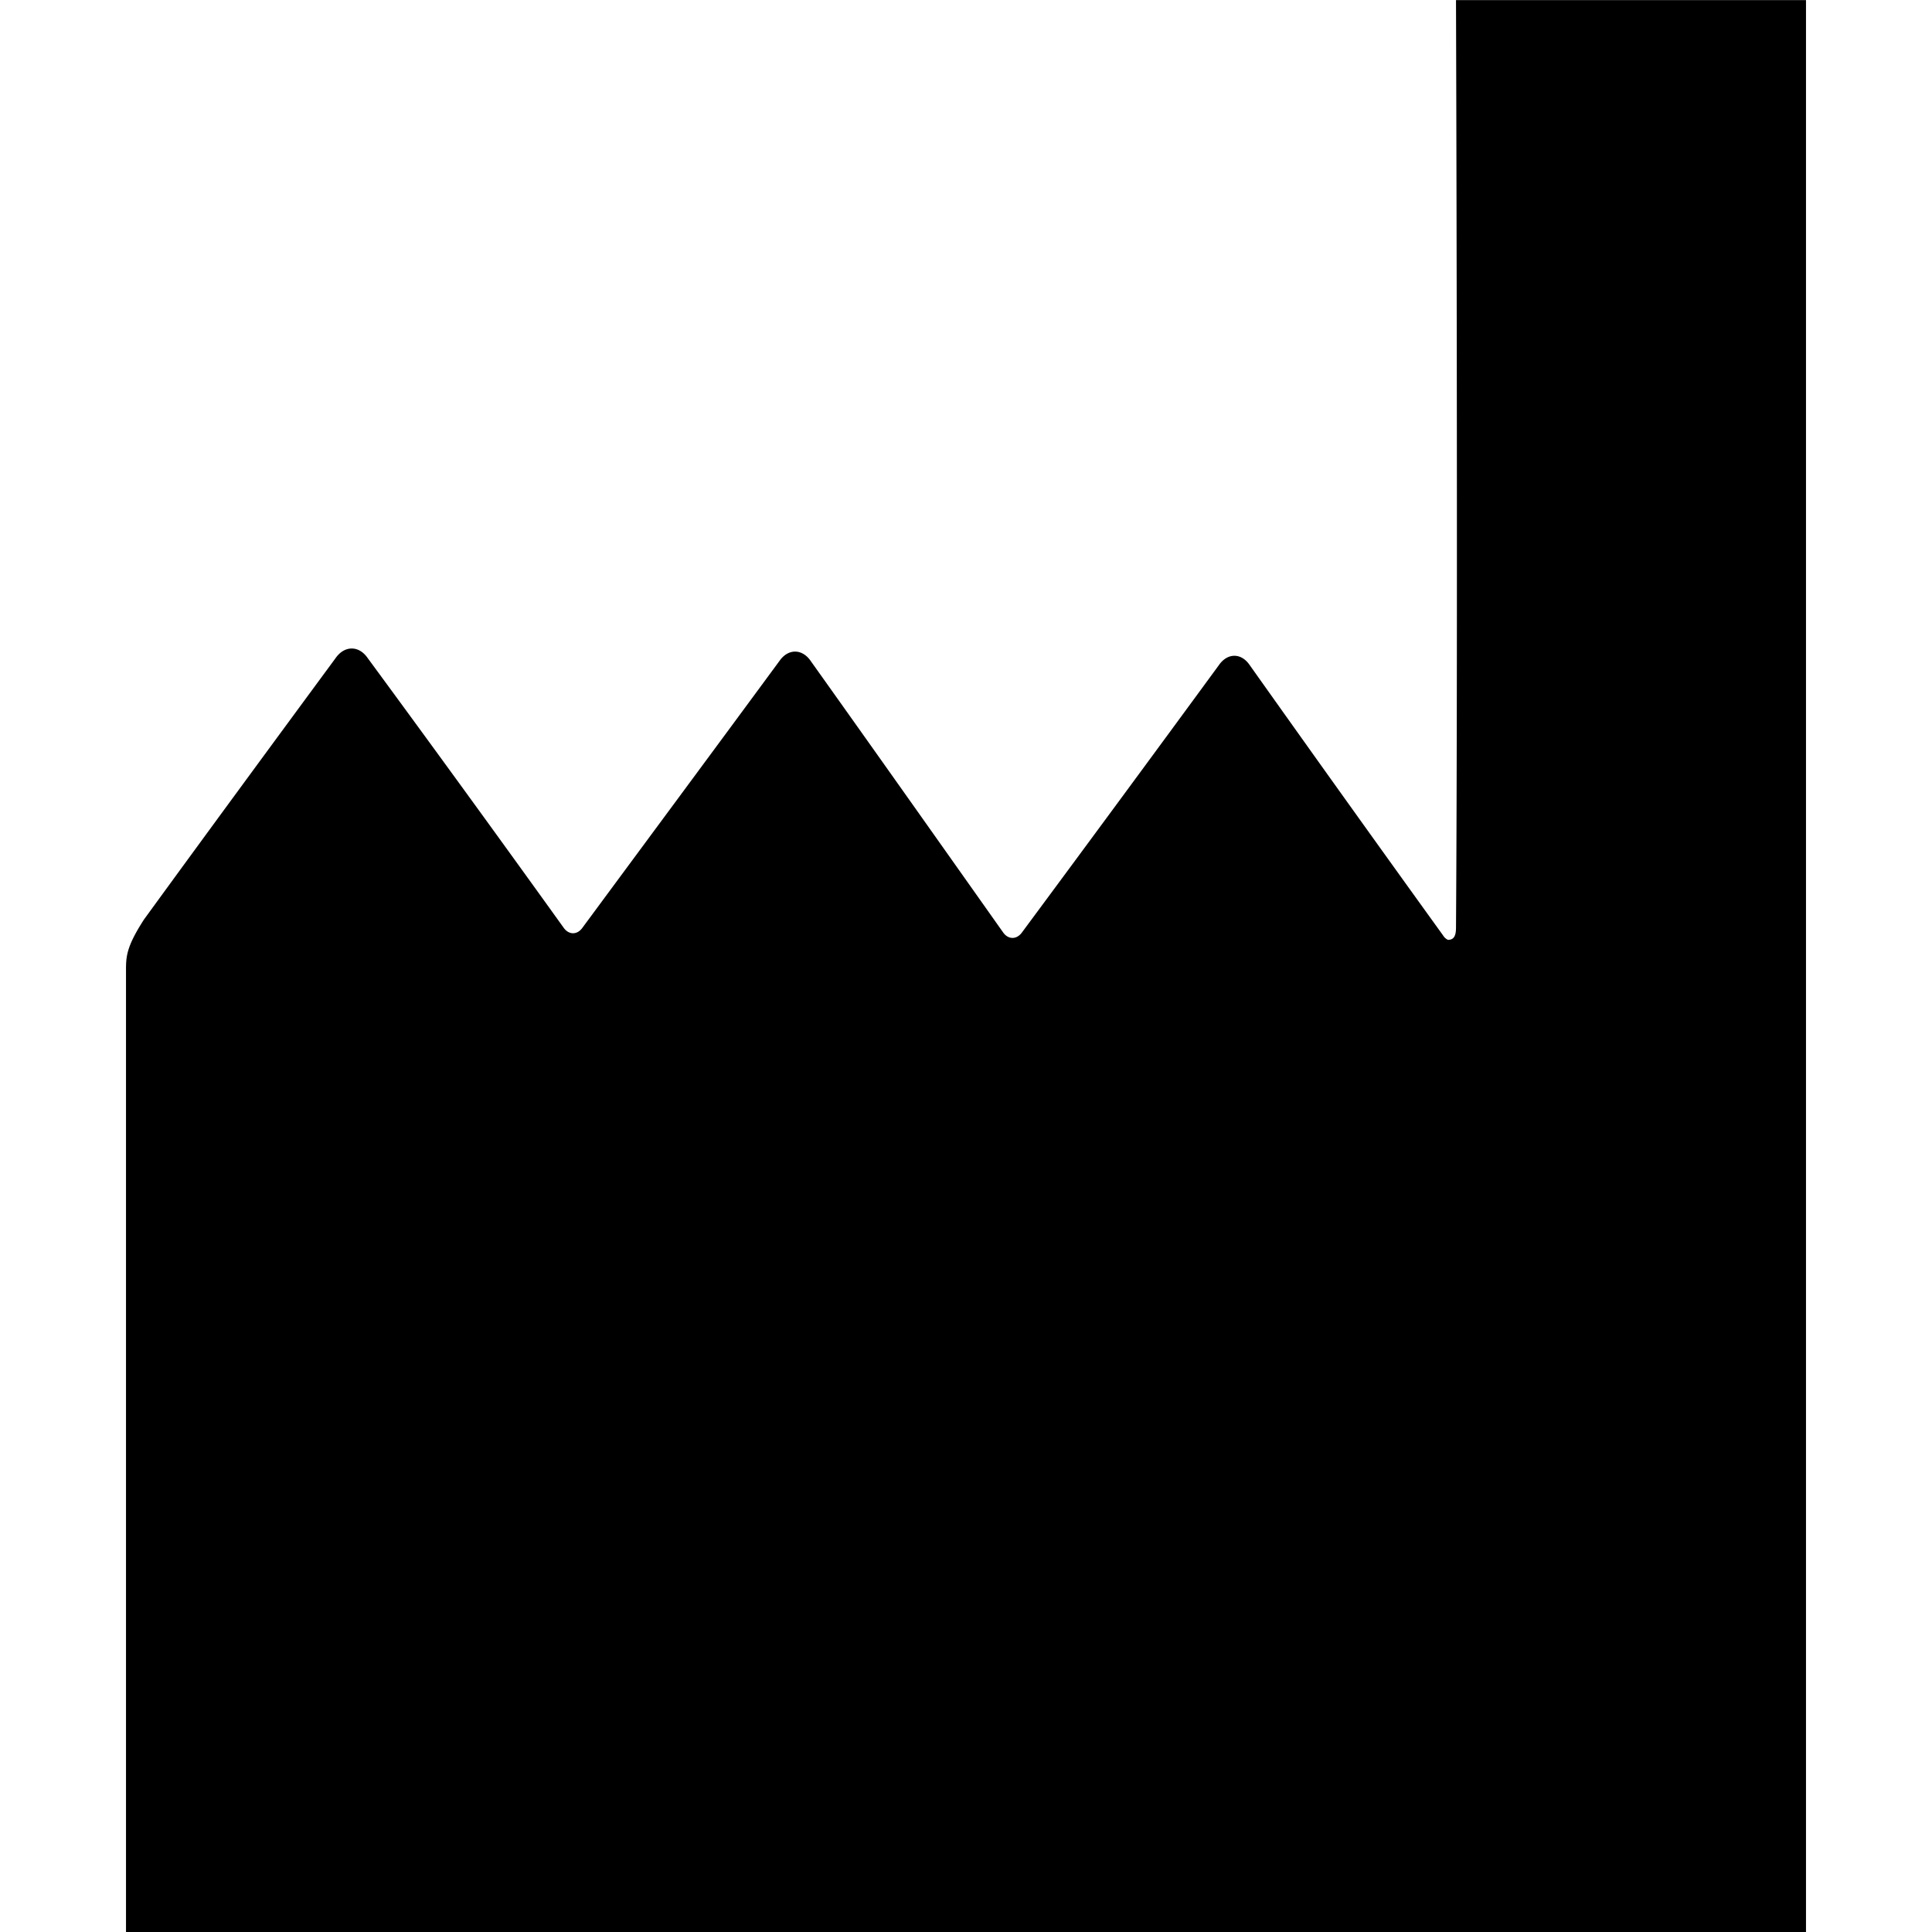<svg xmlns="http://www.w3.org/2000/svg" width="32" height="32"><path d="M24.116-.002s.034 10.302 0 15.362c0 .123-.024.207-.133.207a.181.181 0 0 1-.08-.072 713.35 713.35 0 0 1-3.202-4.476c-.14-.209-.37-.21-.514 0a1033.837 1033.837 0 0 1-3.26 4.425c-.088.122-.228.12-.312 0-1.059-1.497-2.117-2.994-3.185-4.493-.14-.208-.372-.211-.515-.01-1.085 1.474-2.174 2.944-3.267 4.424-.086.123-.227.123-.313 0a501.335 501.335 0 0 0-3.247-4.468c-.143-.207-.38-.208-.527 0-1.053 1.43-2.113 2.872-3.175 4.331-.307.475-.299.63-.299.88v15.894h27.826v-32h-5.797z"/></svg>